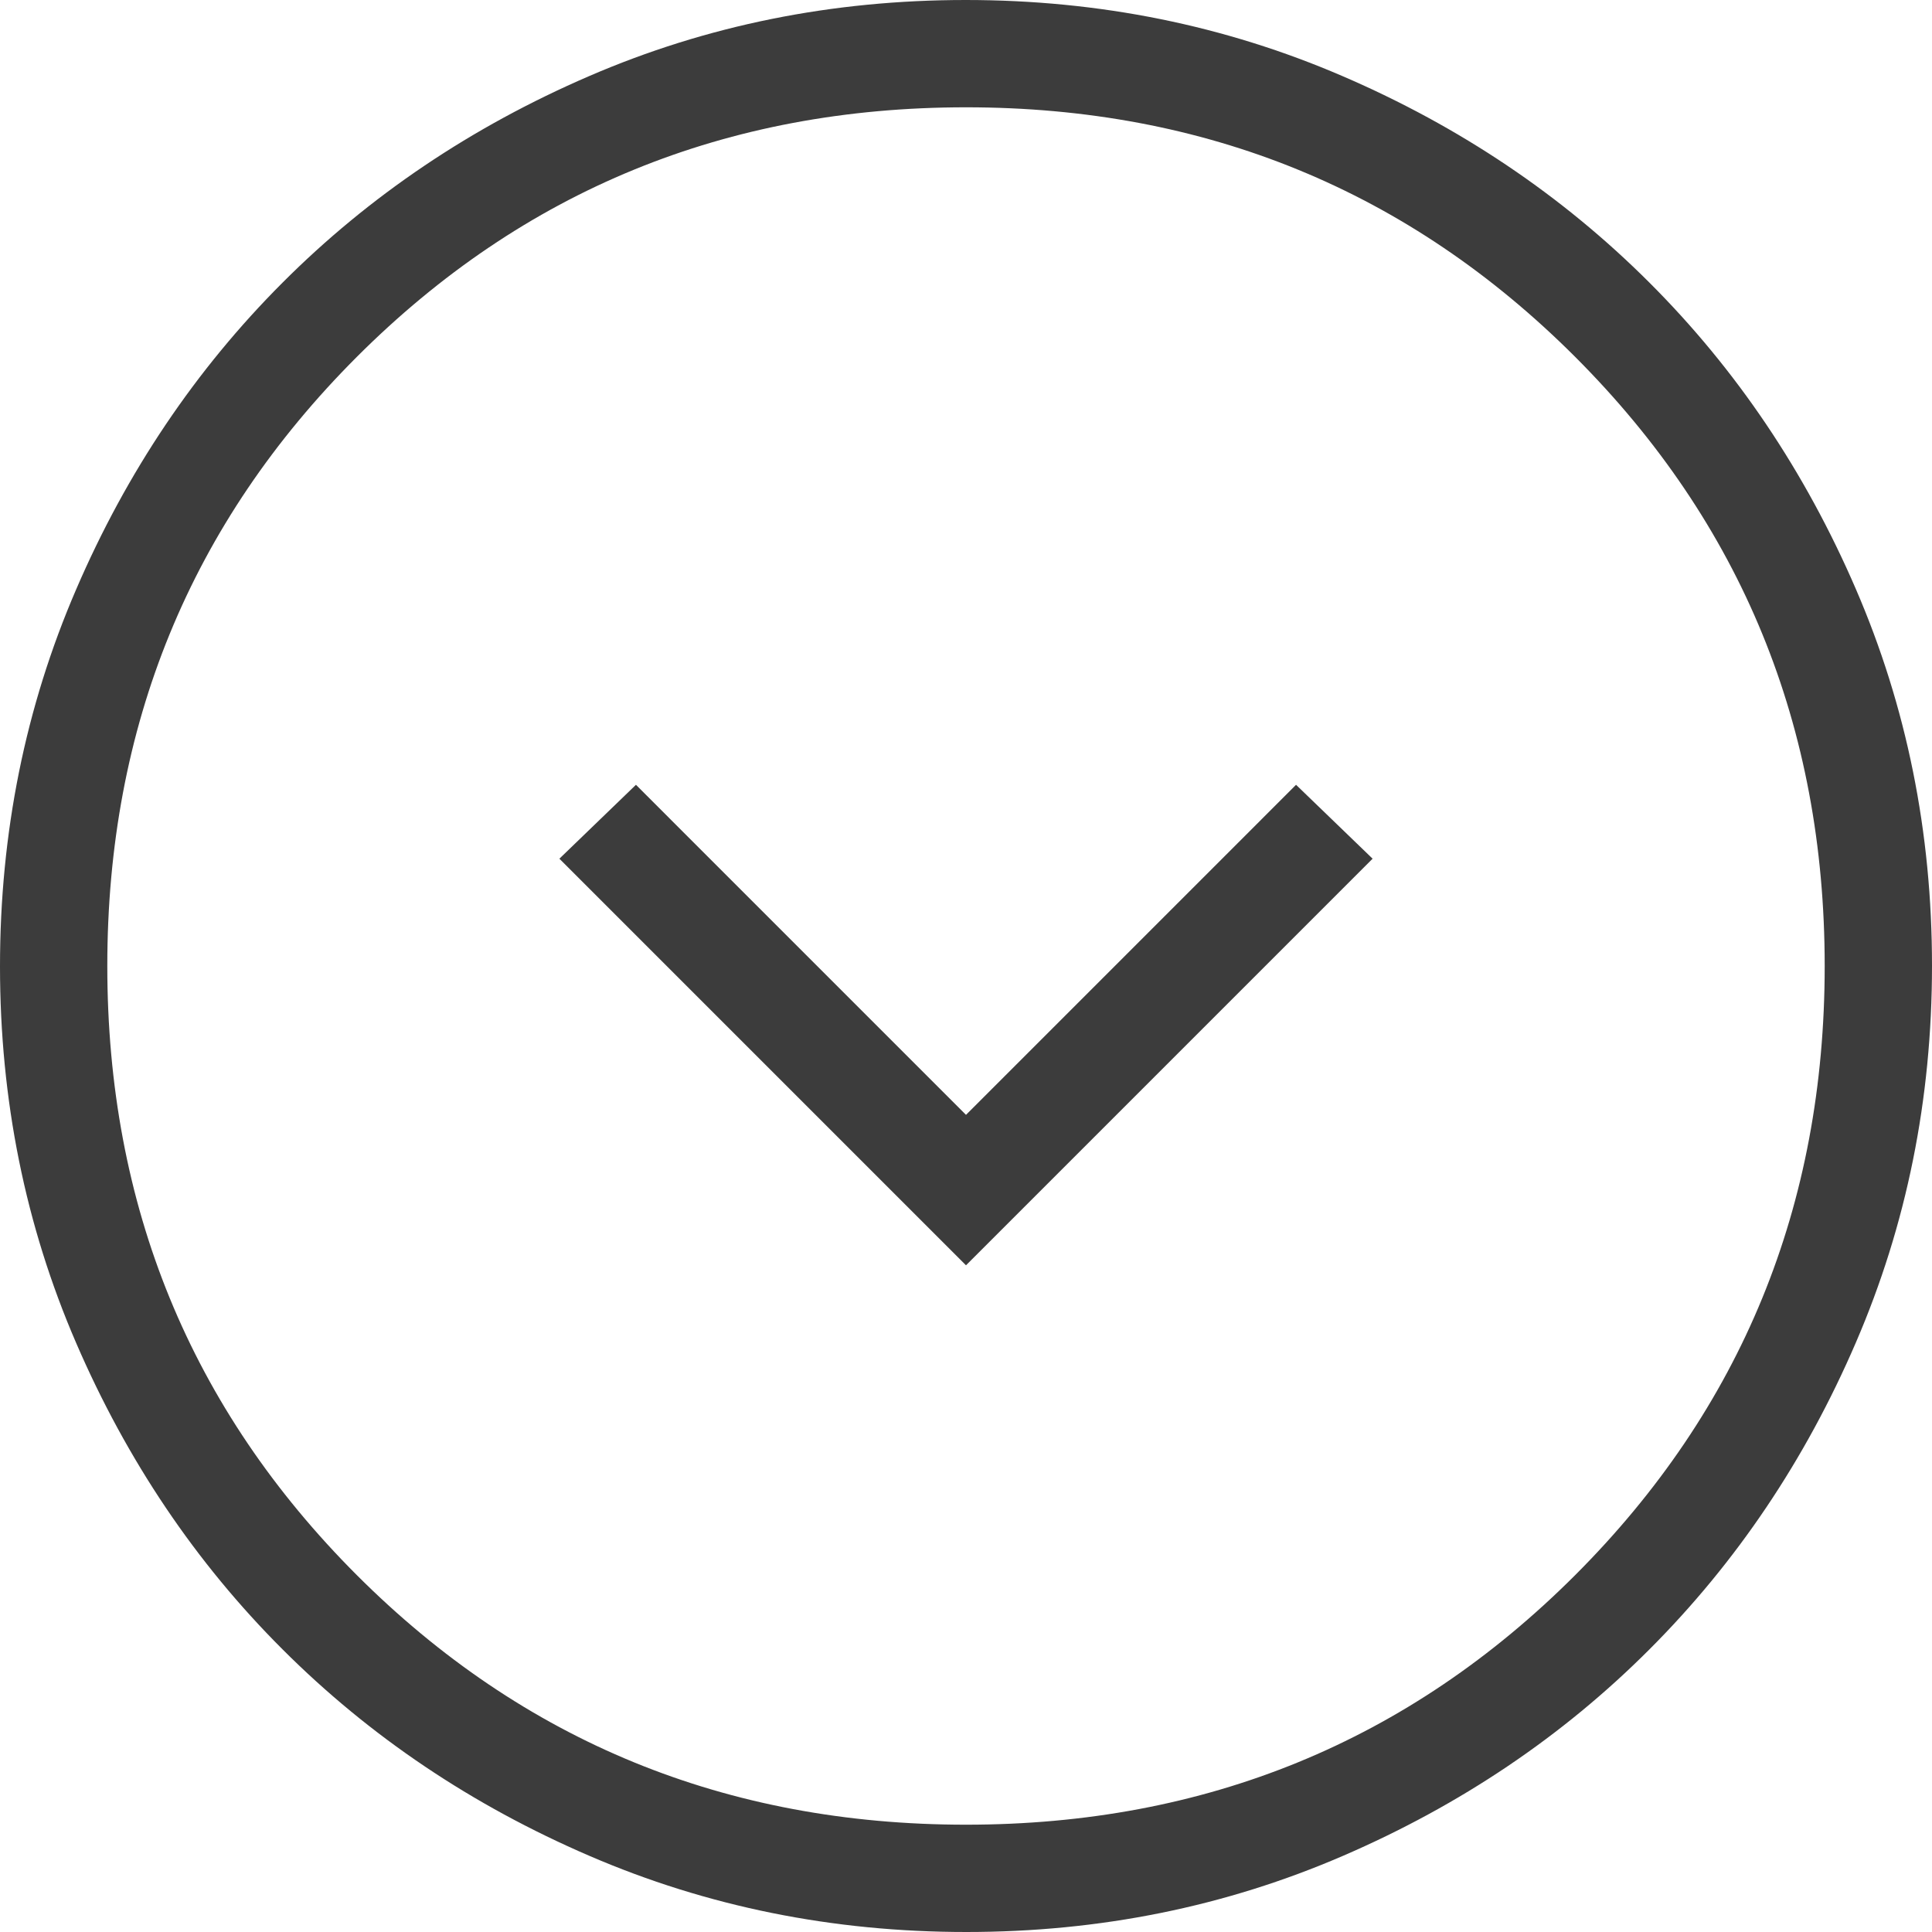 <svg width="24" height="24" viewBox="0 0 24 24" fill="none" xmlns="http://www.w3.org/2000/svg">
<path d="M12 15.718L17.051 10.667L16.1 9.749L12 13.849L7.9 9.749L6.949 10.667L12 15.718ZM12.004 24C10.345 24 8.785 23.685 7.324 23.055C5.863 22.426 4.593 21.571 3.512 20.491C2.431 19.412 1.576 18.142 0.946 16.683C0.315 15.223 0 13.664 0 12.004C0 10.345 0.315 8.785 0.945 7.324C1.574 5.863 2.429 4.593 3.509 3.512C4.588 2.431 5.858 1.576 7.317 0.946C8.777 0.315 10.336 0 11.996 0C13.655 0 15.215 0.315 16.676 0.945C18.137 1.574 19.407 2.429 20.488 3.509C21.569 4.588 22.424 5.858 23.054 7.317C23.685 8.777 24 10.336 24 11.996C24 13.655 23.685 15.215 23.055 16.676C22.426 18.137 21.571 19.407 20.491 20.488C19.412 21.569 18.142 22.424 16.683 23.054C15.223 23.685 13.664 24 12.004 24ZM12 22.667C14.978 22.667 17.5 21.633 19.567 19.567C21.633 17.5 22.667 14.978 22.667 12C22.667 9.022 21.633 6.5 19.567 4.433C17.5 2.367 14.978 1.333 12 1.333C9.022 1.333 6.5 2.367 4.433 4.433C2.367 6.5 1.333 9.022 1.333 12C1.333 14.978 2.367 17.5 4.433 19.567C6.5 21.633 9.022 22.667 12 22.667Z" fill="#3C3C3C"/>
</svg>
